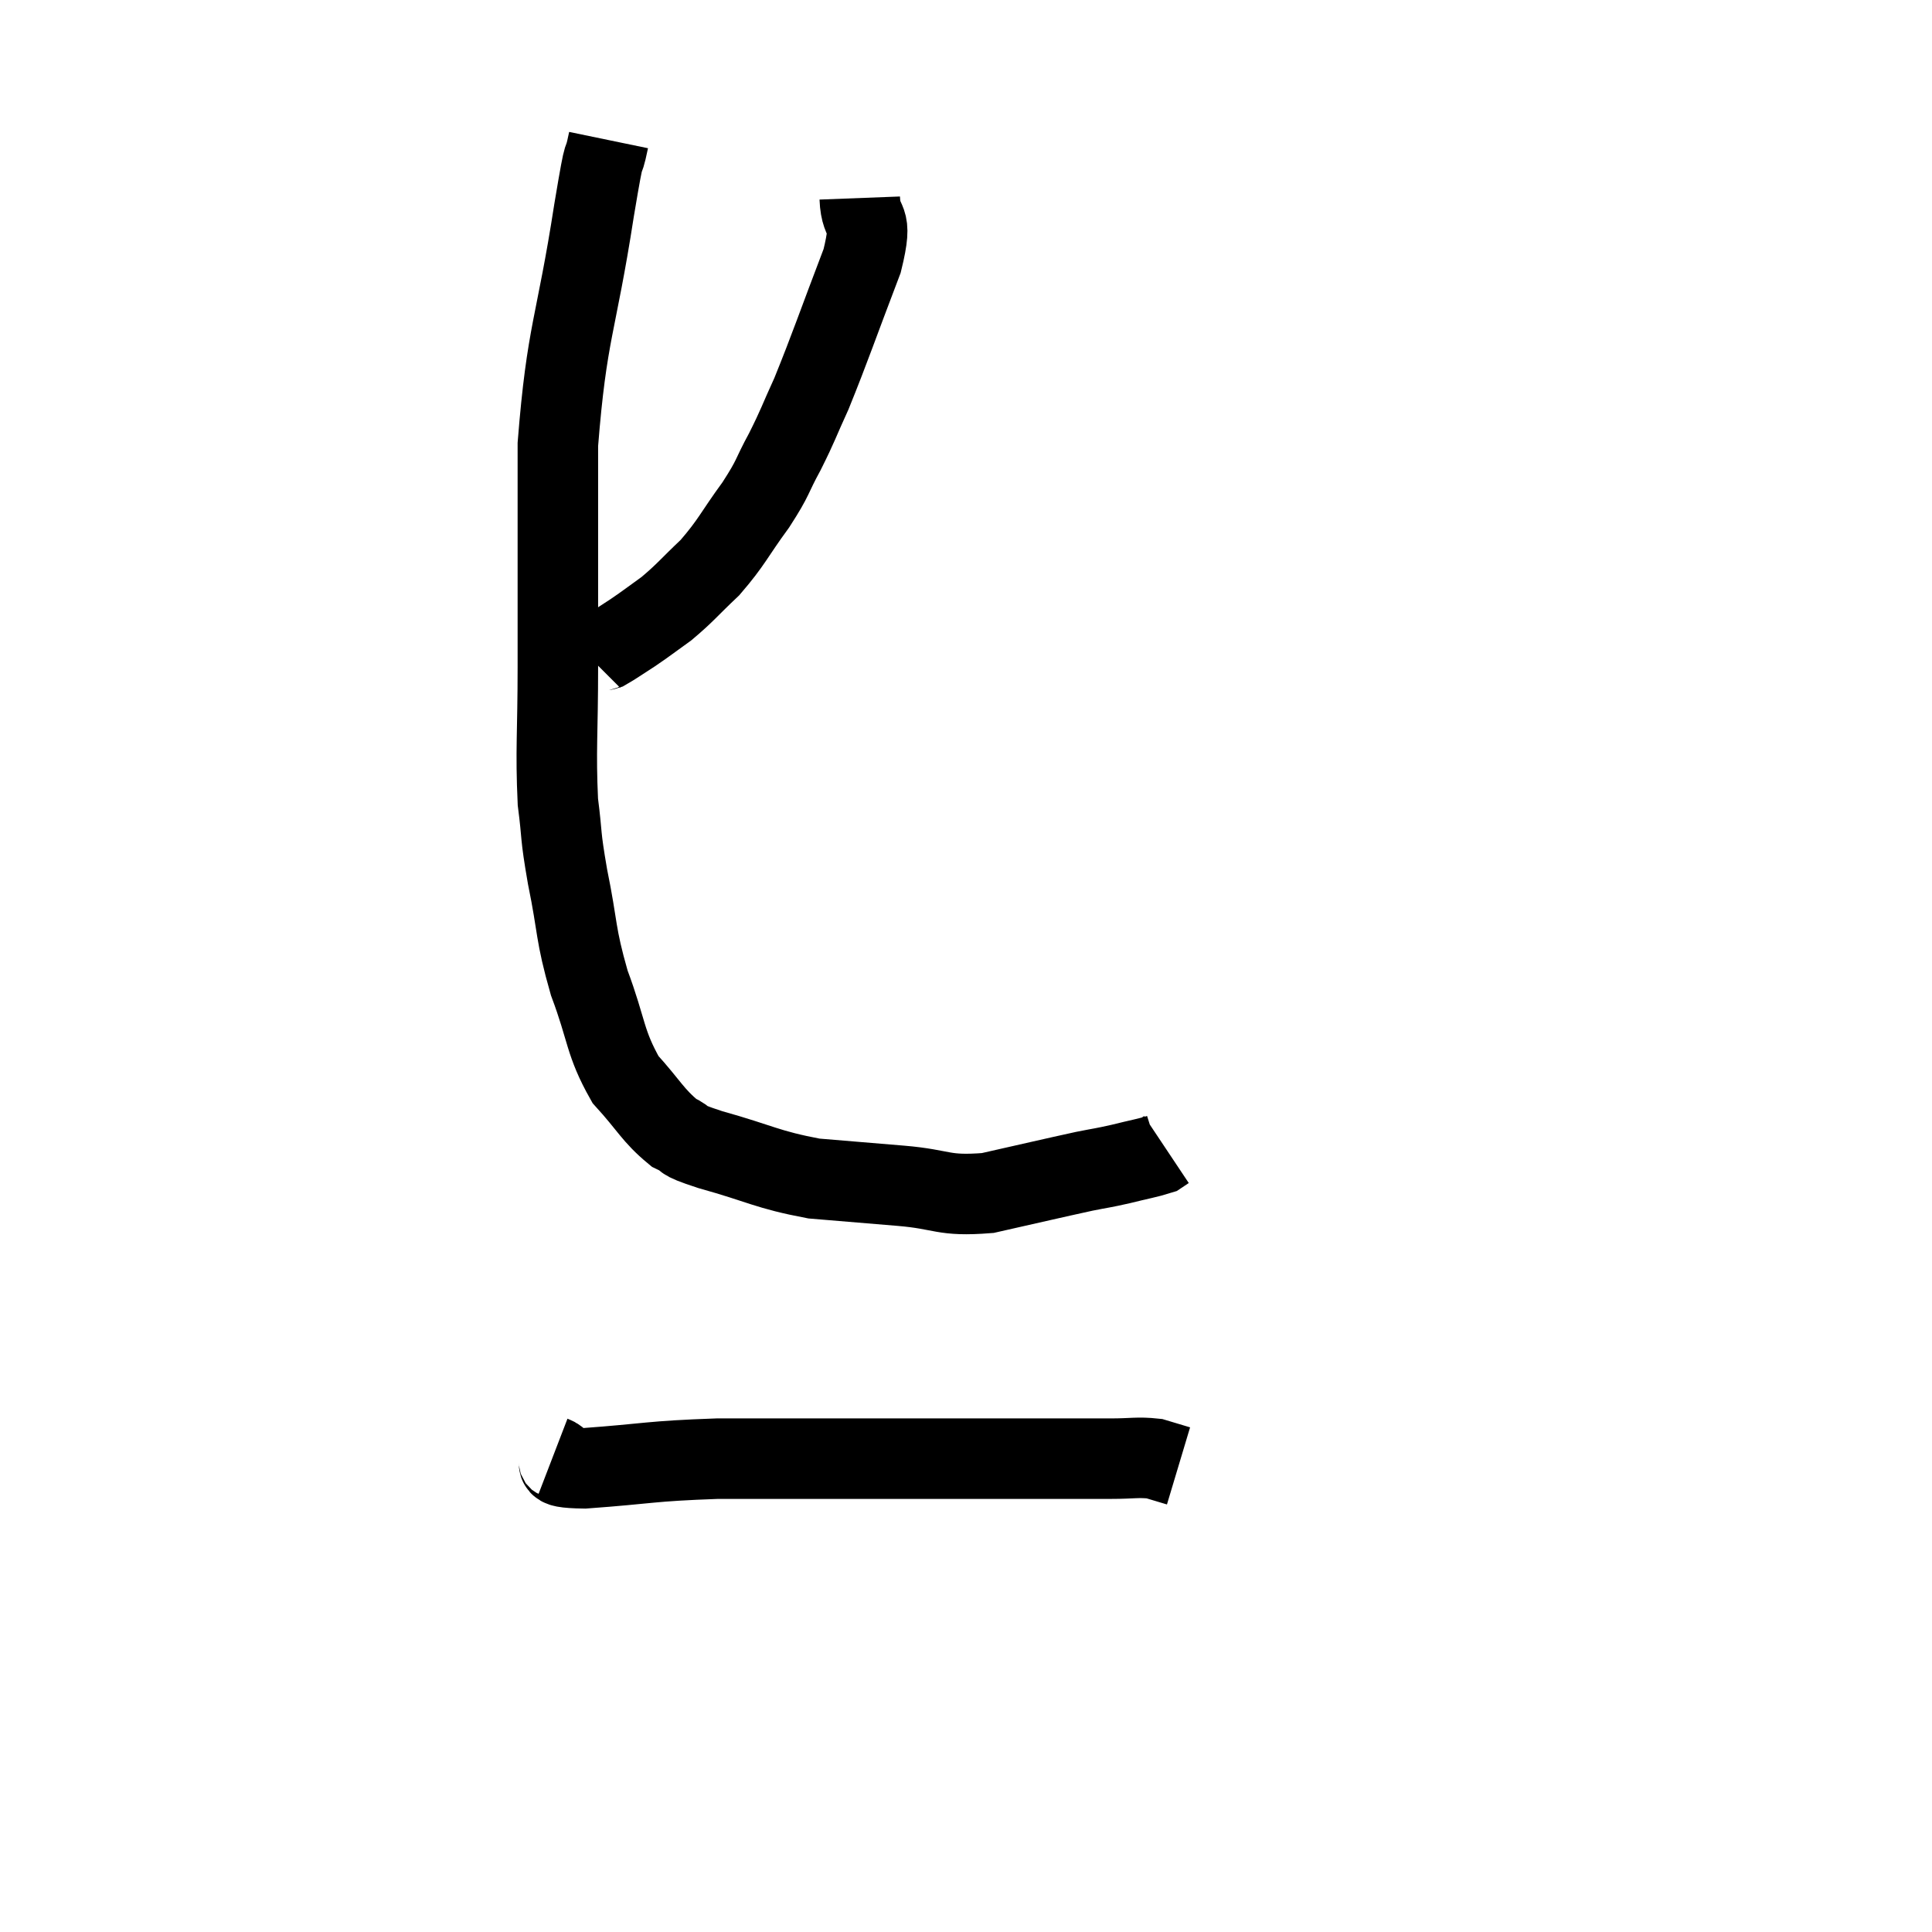 <svg width="48" height="48" viewBox="0 0 48 48" xmlns="http://www.w3.org/2000/svg"><path d="M 15.12 3.48 C 14.94 4.35, 15.075 3.33, 14.76 5.22 C 14.31 8.13, 14.085 8.205, 13.86 11.04 C 13.86 13.8, 13.86 14.34, 13.86 16.56 C 13.86 18.24, 13.8 18.615, 13.86 19.92 C 13.98 20.85, 13.905 20.655, 14.1 21.78 C 14.37 23.1, 14.28 23.16, 14.64 24.42 C 15.09 25.62, 15.015 25.89, 15.54 26.82 C 16.14 27.48, 16.215 27.705, 16.74 28.14 C 17.19 28.35, 16.77 28.275, 17.64 28.56 C 18.93 28.92, 19.035 29.055, 20.22 29.28 C 21.3 29.37, 21.3 29.37, 22.38 29.46 C 23.46 29.55, 23.4 29.73, 24.54 29.64 C 25.74 29.37, 26.115 29.28, 26.94 29.1 C 27.39 29.01, 27.375 29.025, 27.84 28.92 C 28.32 28.8, 28.515 28.77, 28.8 28.68 C 28.89 28.62, 28.935 28.59, 28.98 28.56 L 28.98 28.56" fill="none" stroke="black" stroke-width="2"></path><path d="M 21.36 4.92 C 21.39 5.7, 21.72 5.265, 21.42 6.48 C 20.79 8.13, 20.64 8.595, 20.16 9.78 C 19.83 10.5, 19.845 10.53, 19.5 11.22 C 19.14 11.88, 19.245 11.82, 18.78 12.54 C 18.21 13.32, 18.195 13.455, 17.64 14.1 C 17.1 14.61, 17.04 14.715, 16.56 15.12 C 16.14 15.42, 16.095 15.465, 15.72 15.72 C 15.39 15.93, 15.27 16.02, 15.06 16.14 C 14.97 16.17, 14.97 16.14, 14.88 16.2 C 14.79 16.29, 14.745 16.335, 14.7 16.38 C 14.7 16.38, 14.7 16.38, 14.7 16.38 L 14.7 16.38" fill="none" stroke="black" stroke-width="2"></path><path d="M 13.74 36.18 C 14.13 36.33, 13.5 36.465, 14.52 36.48 C 16.17 36.36, 16.11 36.3, 17.82 36.24 C 19.59 36.24, 19.8 36.24, 21.36 36.24 C 22.71 36.24, 23.025 36.24, 24.06 36.24 C 24.78 36.24, 24.615 36.24, 25.5 36.24 C 26.55 36.24, 26.805 36.24, 27.6 36.24 C 28.14 36.24, 28.26 36.195, 28.68 36.24 L 29.28 36.42" fill="none" stroke="black" stroke-width="2"></path></svg>